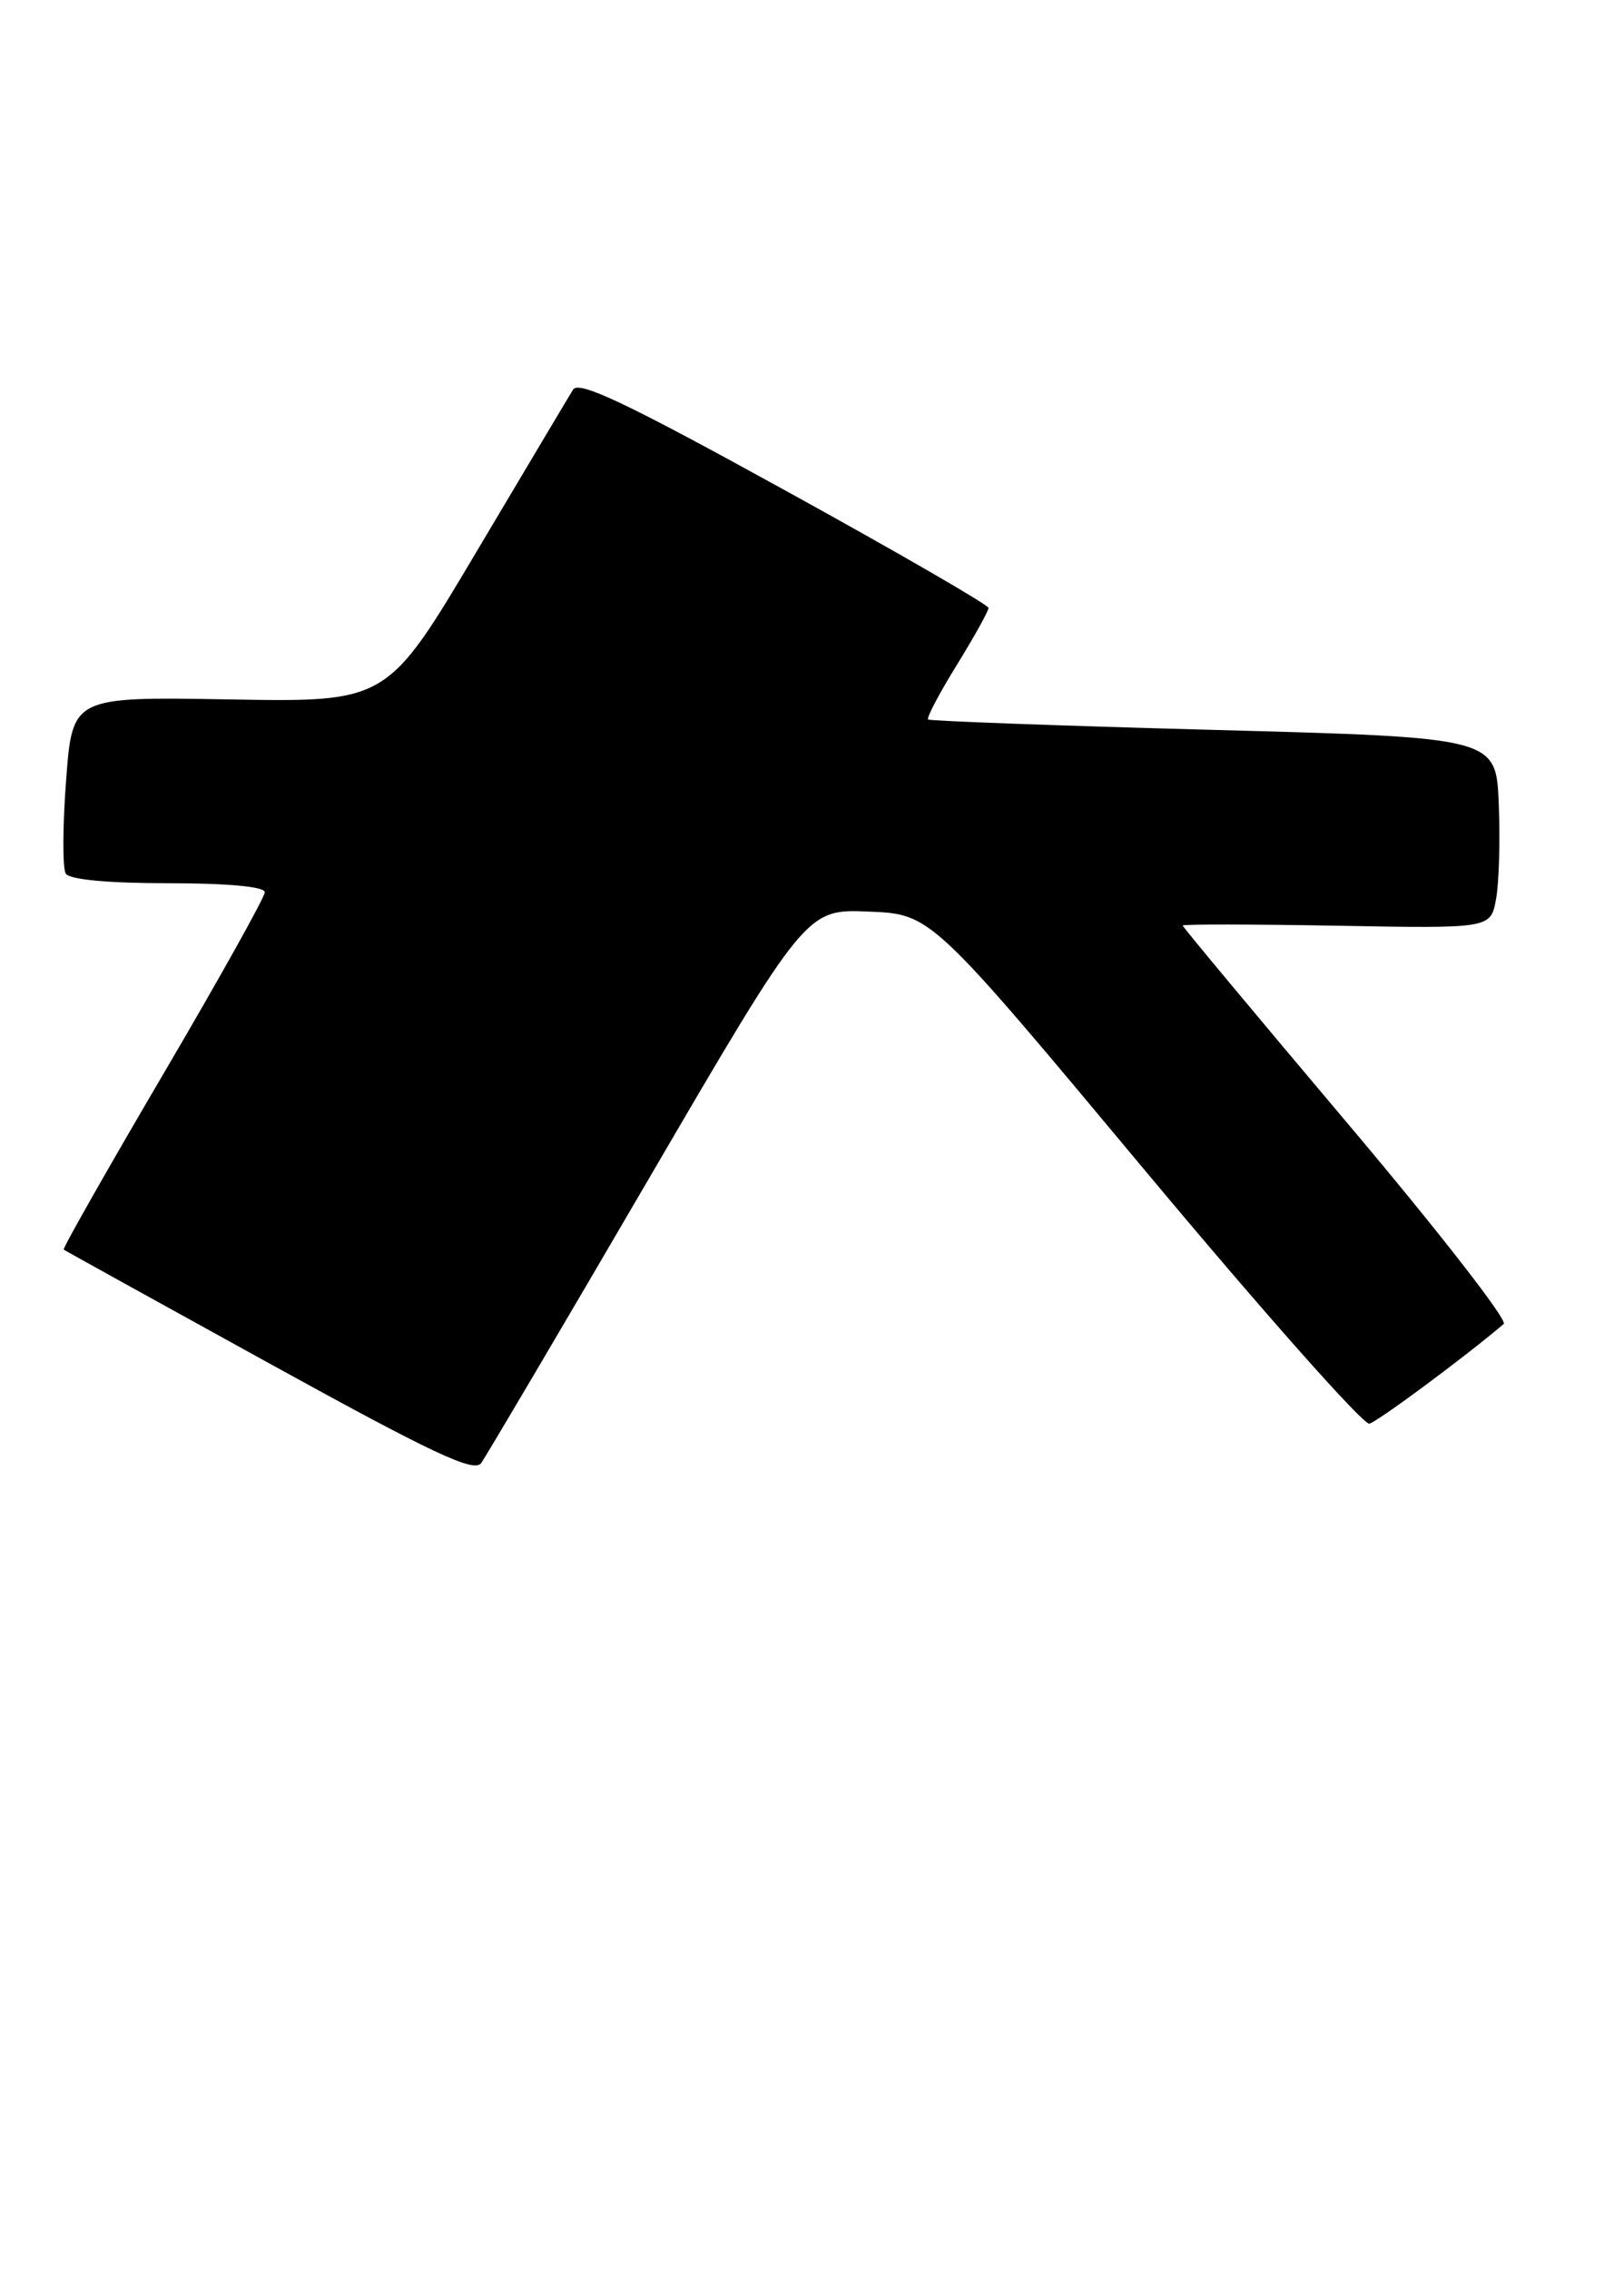 <?xml version="1.0" encoding="UTF-8" standalone="no"?>
<!DOCTYPE svg PUBLIC "-//W3C//DTD SVG 1.1//EN" "http://www.w3.org/Graphics/SVG/1.1/DTD/svg11.dtd" >
<svg xmlns="http://www.w3.org/2000/svg" xmlns:xlink="http://www.w3.org/1999/xlink" version="1.1" viewBox="0 0 184 257">
 <g >
 <path fill="currentColor"
d=" M 73.43 133.60 C 91.35 102.92 91.35 102.92 98.43 103.21 C 105.50 103.50 105.50 103.50 129.71 132.50 C 143.03 148.45 154.48 161.36 155.15 161.19 C 156.12 160.94 166.08 153.56 170.37 149.90 C 170.85 149.49 162.86 139.24 152.62 127.12 C 142.38 115.00 134.00 104.95 134.00 104.79 C 134.00 104.63 141.85 104.64 151.44 104.81 C 168.89 105.13 168.89 105.13 169.50 101.81 C 169.84 99.99 169.98 95.12 169.81 91.00 C 169.50 83.50 169.50 83.50 137.50 82.64 C 119.90 82.17 105.34 81.63 105.15 81.46 C 104.96 81.28 106.42 78.50 108.40 75.30 C 110.38 72.09 112.00 69.18 112.00 68.83 C 112.00 68.49 101.60 62.48 88.88 55.48 C 71.04 45.66 65.58 43.06 64.93 44.11 C 64.47 44.85 59.55 53.12 53.98 62.48 C 43.87 79.50 43.87 79.50 26.03 79.19 C 8.20 78.88 8.20 78.88 7.49 88.35 C 7.09 93.56 7.08 98.32 7.45 98.91 C 7.86 99.59 12.26 100.00 19.06 100.00 C 25.83 100.00 30.00 100.39 30.00 101.02 C 30.00 101.58 24.81 110.87 18.47 121.66 C 12.13 132.45 7.07 141.37 7.22 141.48 C 7.37 141.60 17.85 147.39 30.50 154.36 C 49.00 164.55 53.70 166.76 54.51 165.66 C 55.06 164.90 63.58 150.47 73.43 133.60 Z "/>
</g>
</svg>
